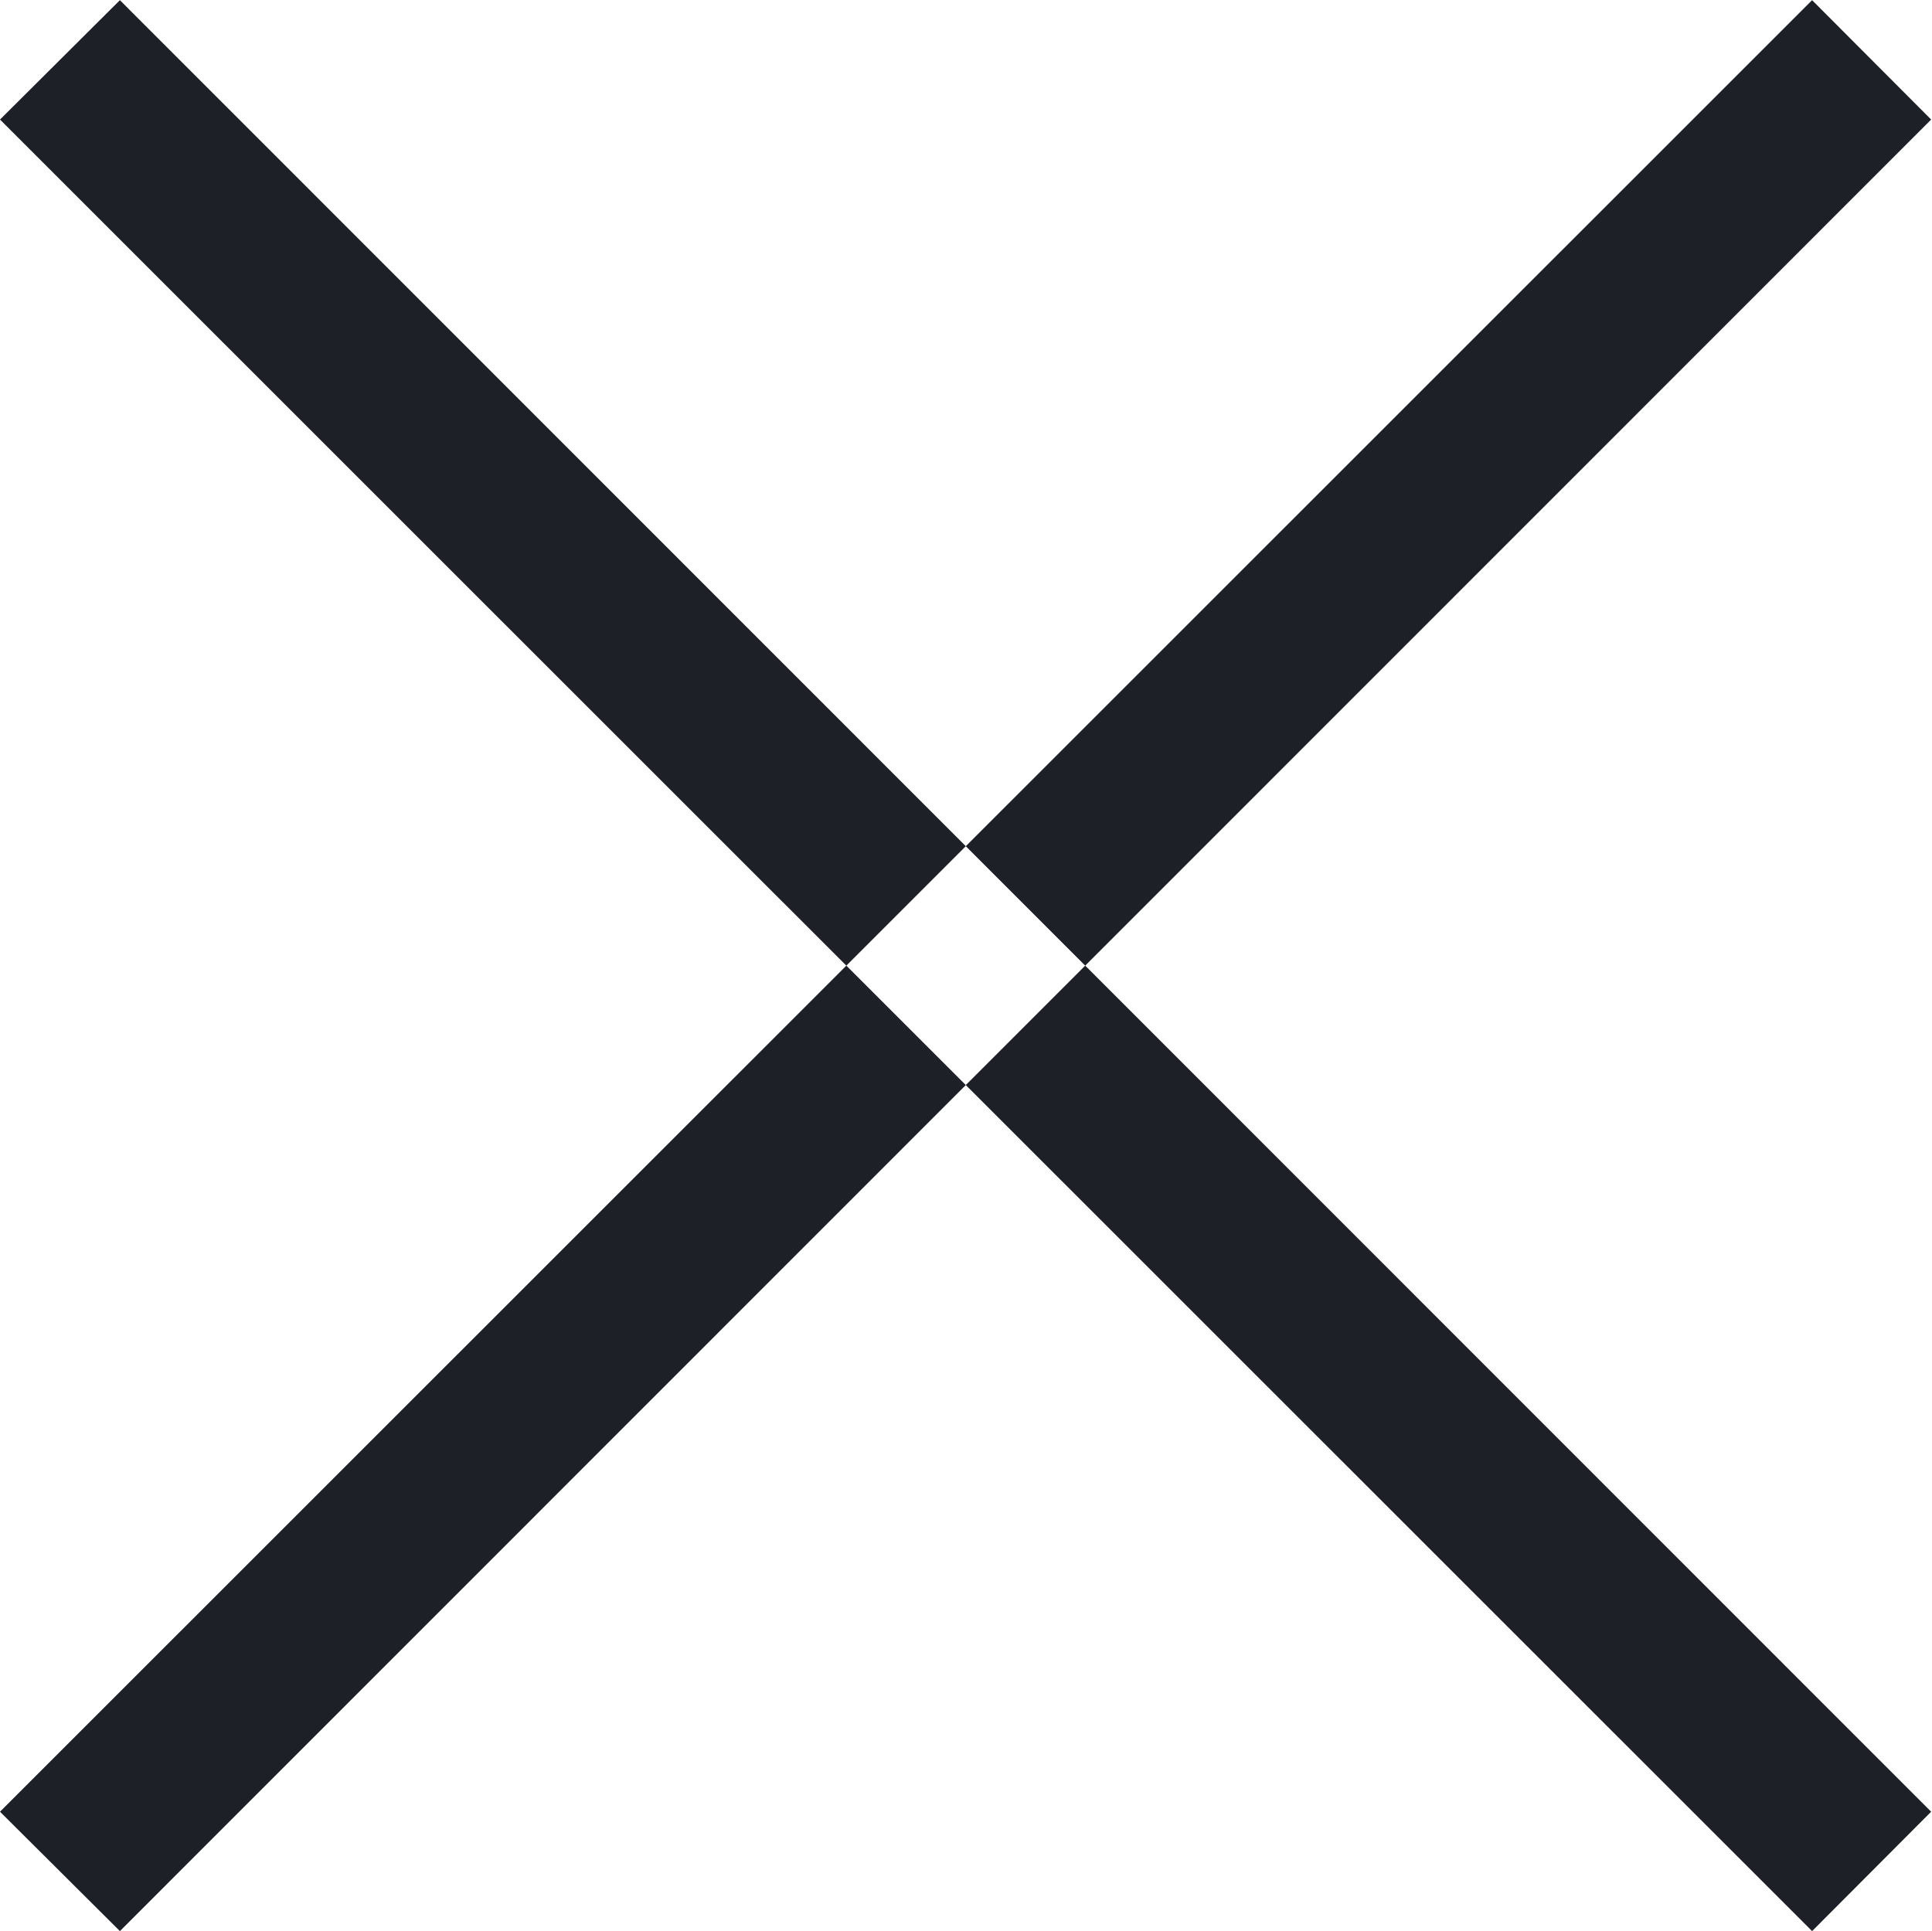 <svg xmlns="http://www.w3.org/2000/svg" width="22.88" height="22.875" viewBox="0 0 22.88 22.875">
  <defs>
    <style>
      .cls-1 {
        fill: #1e2027;
        fill-rule: evenodd;
      }
    </style>
  </defs>
  <path id="Rectangle_6_copy" data-name="Rectangle 6 copy" class="cls-1" d="M1276.56,248.021l21.46-21.456,1.41,1.414-21.45,21.456Zm0-20.042,1.42-1.414,21.45,21.456-1.41,1.414Z" transform="translate(-1276.56 -226.563)"/>
</svg>
